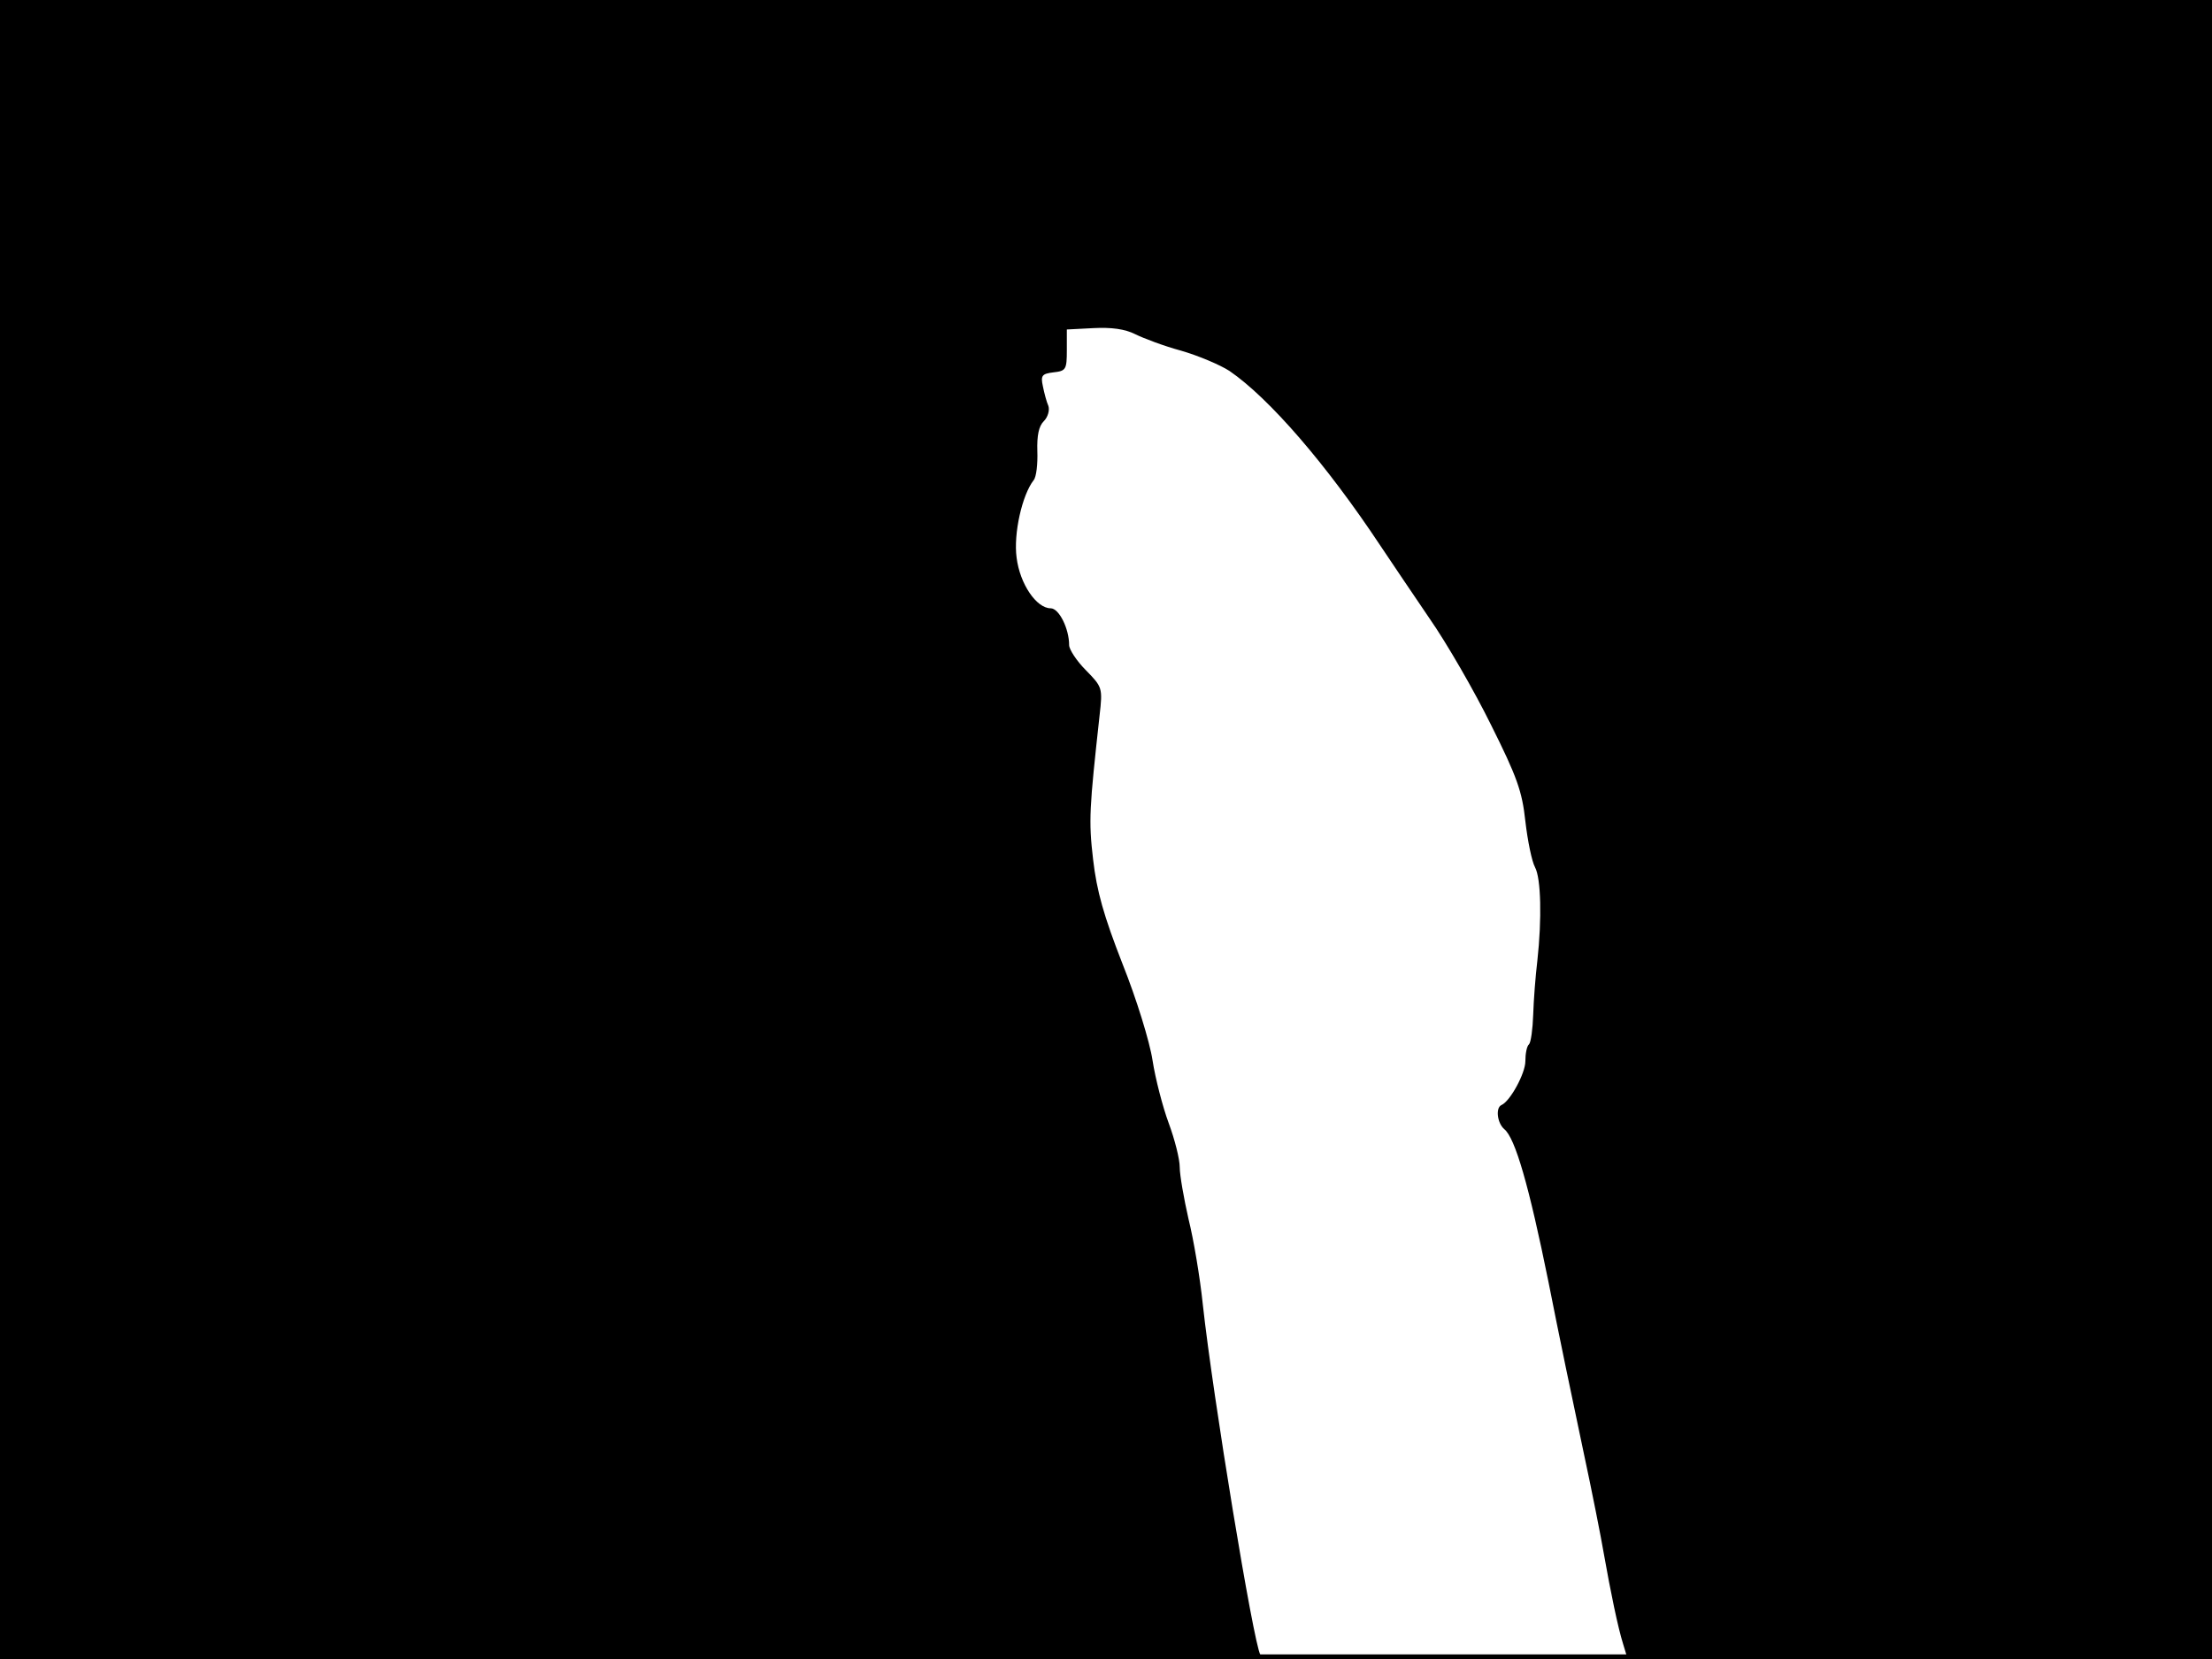 <?xml version="1.0" standalone="no"?>
<!DOCTYPE svg PUBLIC "-//W3C//DTD SVG 20010904//EN"
 "http://www.w3.org/TR/2001/REC-SVG-20010904/DTD/svg10.dtd">
<svg version="1.0" xmlns="http://www.w3.org/2000/svg"
 width="480pt" height="360pt" viewBox="0 0 480 360"
 preserveAspectRatio="xMidYMid meet">
<rect width="1" height="360" fill="#000000"/>
<rect x="479" width="1" height="360" fill="#000000"/>
<rect width="480" height="1" fill="#000000"/>
<rect y="359" width="480" height="1" fill="#000000"/>
<g transform="translate(0,360) scale(0.1,-0.1)"
fill="#000000" stroke="none">
<path d="M0 1800 l0 -1800 1371 0 c863 0 1368 4 1364 9 -15 25 -103 559 -125
761 -6 58 -20 141 -31 185 -10 44 -19 95 -19 112 0 18 -11 61 -24 96 -13 35
-29 97 -35 136 -6 40 -35 134 -65 209 -41 105 -56 158 -64 227 -10 85 -8 111
14 312 7 61 6 62 -30 99 -20 20 -36 45 -36 54 0 36 -22 80 -40 80 -31 0 -67
53 -74 110 -7 52 12 136 37 168 6 7 9 36 8 63 -1 34 3 54 14 65 9 9 13 24 10
33 -4 9 -9 28 -12 43 -5 23 -2 27 23 30 27 3 29 6 29 48 l0 45 58 3 c39 2 68
-2 90 -13 18 -9 63 -26 100 -36 38 -11 85 -31 105 -44 86 -59 210 -202 328
-380 22 -33 70 -104 106 -157 37 -53 97 -157 133 -230 57 -114 68 -145 75
-210 5 -43 14 -87 21 -100 13 -24 15 -112 5 -203 -4 -33 -8 -85 -9 -117 -1
-31 -5 -60 -9 -64 -5 -4 -8 -21 -8 -37 0 -26 -33 -87 -52 -95 -13 -6 -9 -39 6
-52 24 -19 54 -124 96 -331 21 -107 55 -270 75 -364 20 -93 40 -195 45 -225
15 -85 31 -162 42 -197 l10 -33 634 0 634 0 0 1800 0 1800 -2400 0 -2400 0 0
-1800z"/>
</g>
</svg>
